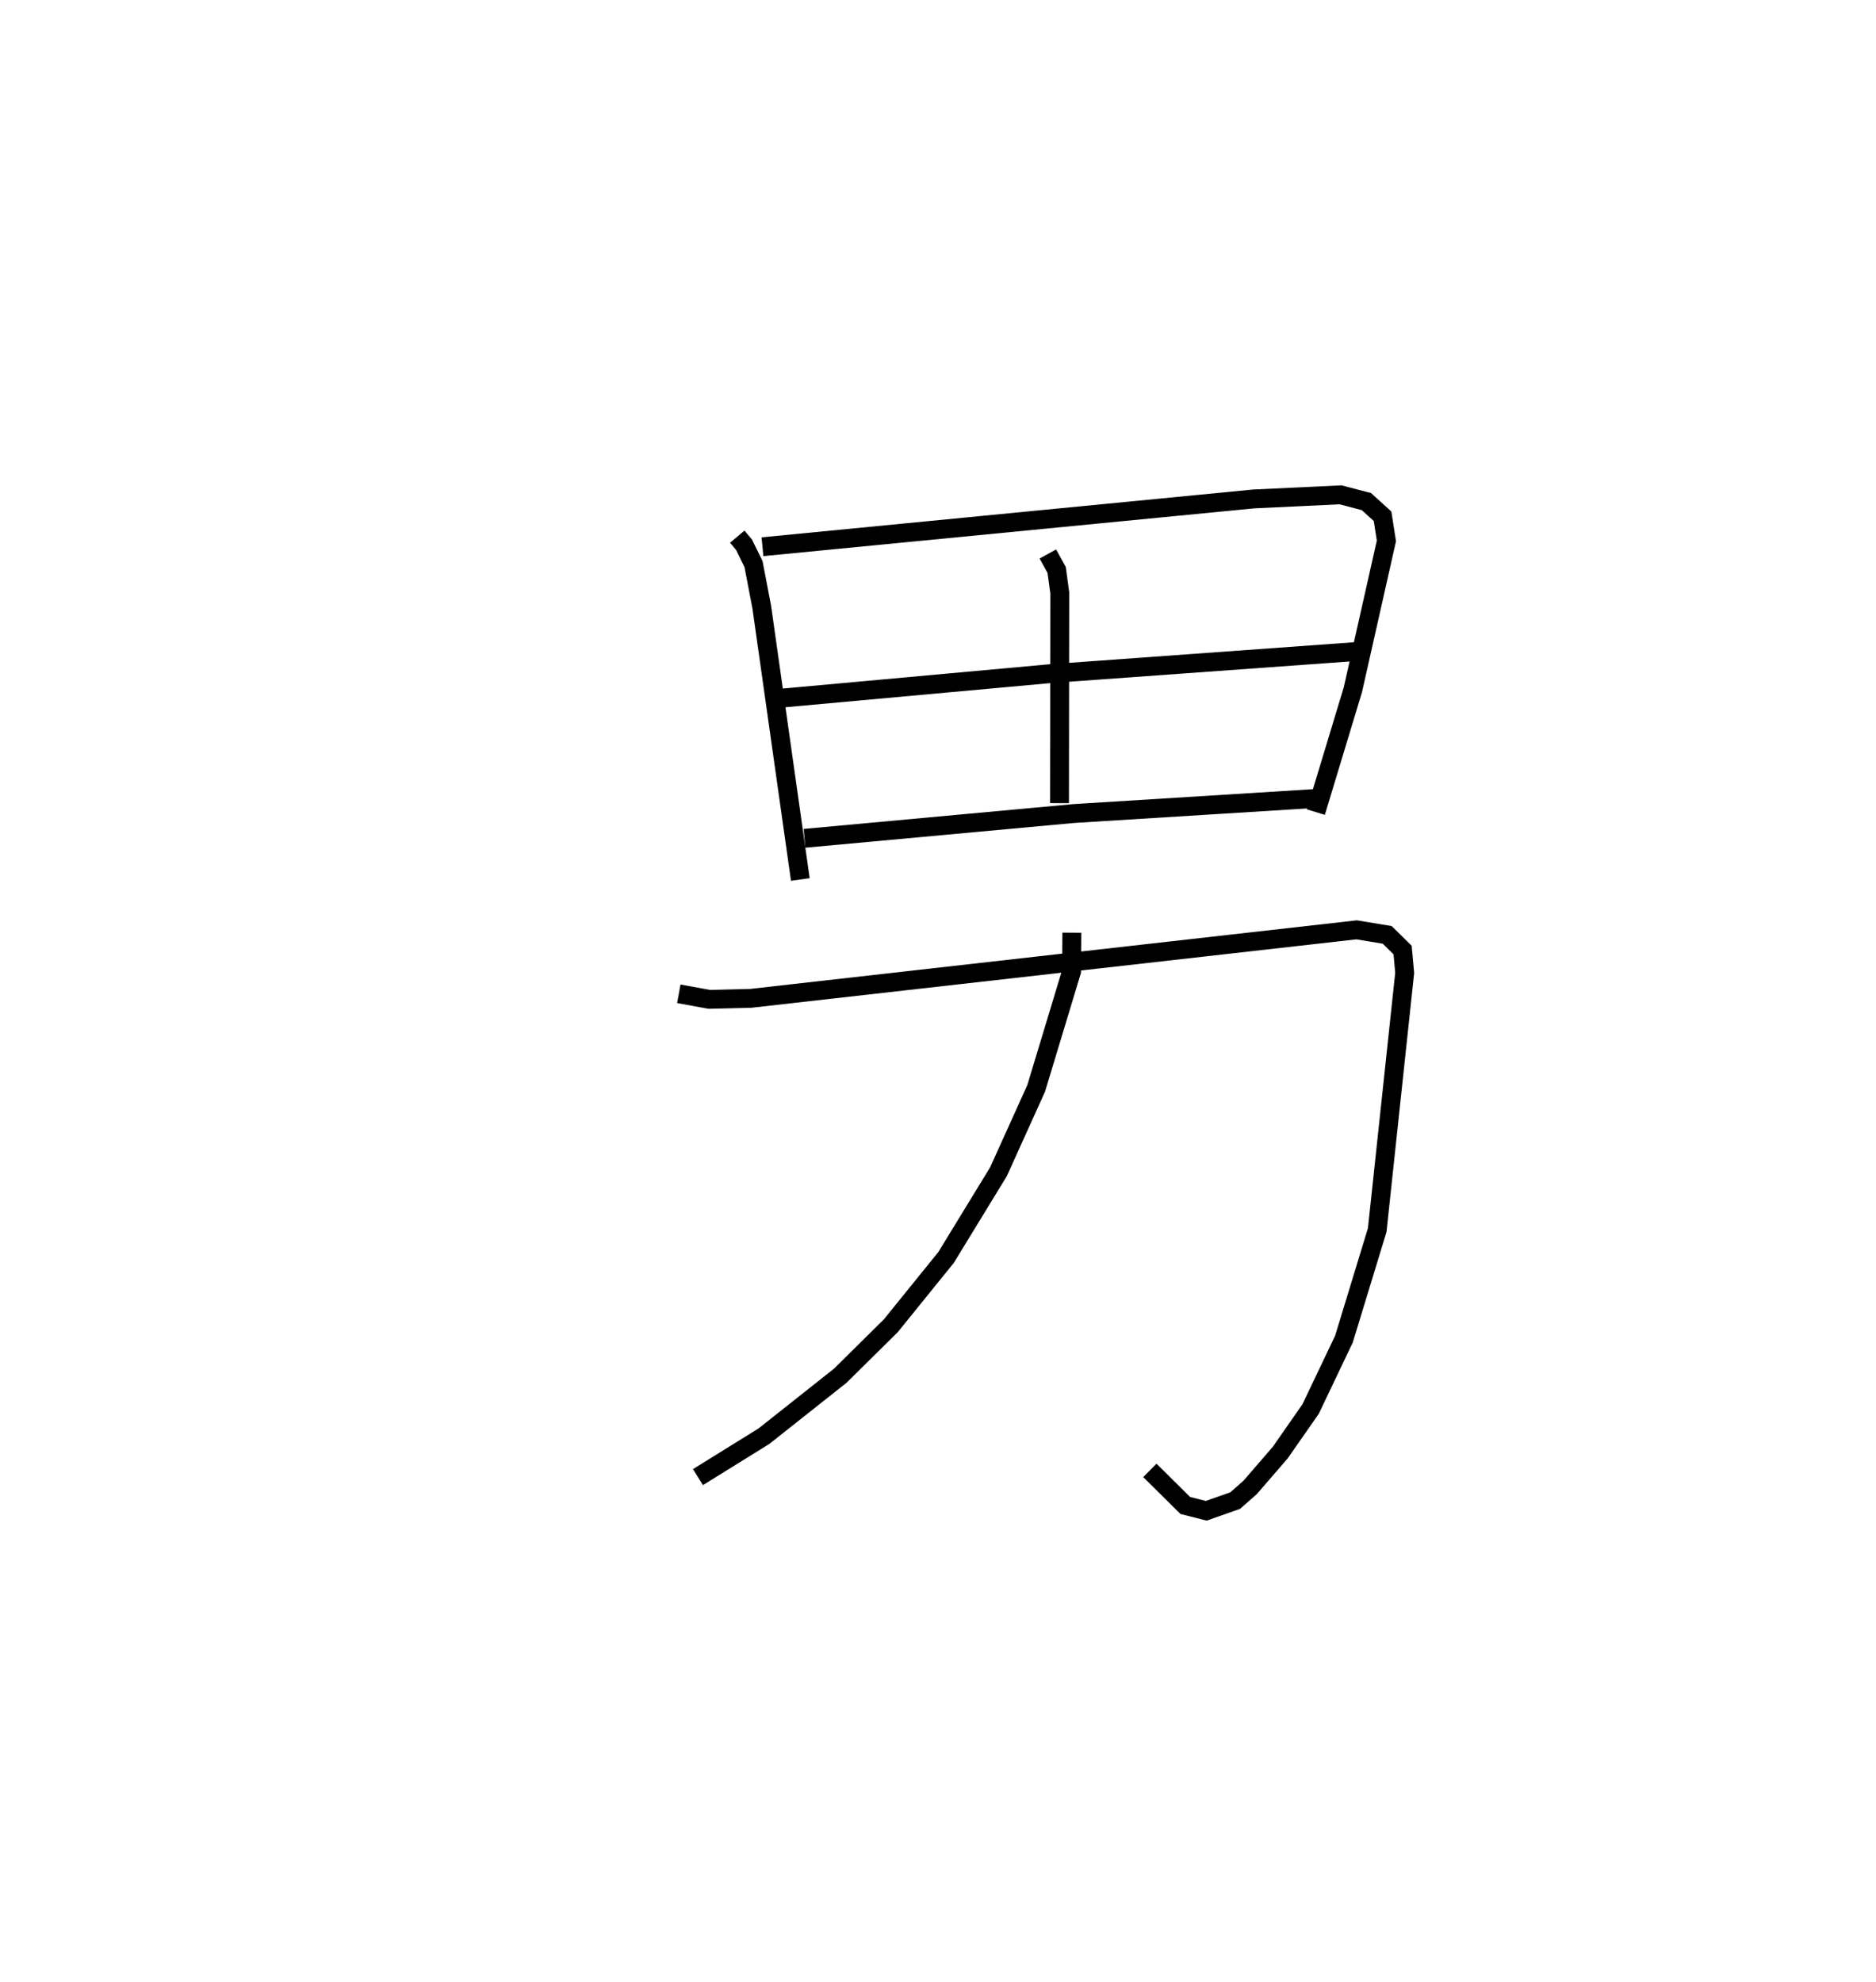 <?xml version="1.0" encoding="utf-8" ?>
<svg baseProfile="full" height="105.125" version="1.1" width="99.507" xmlns="http://www.w3.org/2000/svg" xmlns:ev="http://www.w3.org/2001/xml-events" xmlns:xlink="http://www.w3.org/1999/xlink"><defs /><rect fill="white" height="105.125" width="99.507" x="0" y="0" /><path d="M25,25 m0.0,0.0 m14.105,3.463 l0.362,0.431 0.502,1.026 l0.438,2.29 2.044,14.436 m-2.008,-17.649 l26.046,-2.534 4.616,-0.219 l1.372,0.359 0.858,0.779 l0.203,1.306 -1.778,7.892 l-1.965,6.491 m-14.215,-13.689 l0.468,0.848 0.165,1.213 l-0.014,11.153 m-14.821,-5.562 l14.302,-1.303 16.439,-1.188 m-29.446,9.919 l14.263,-1.313 12.813,-0.798 m-33.743,10.357 l1.611,0.295 2.209,-0.054 l32.132,-3.633 1.624,0.268 l0.815,0.803 0.111,1.212 l-1.457,13.639 -1.765,5.784 l-1.768,3.708 -1.611,2.311 l-1.597,1.847 -0.792,0.698 l-1.536,0.541 -1.112,-0.281 l-1.878,-1.861 m-4.14,-28.518 l-0.014,2.051 -1.878,6.208 l-1.999,4.419 -2.779,4.547 l-2.935,3.626 -2.677,2.646 l-4.052,3.209 -3.497,2.169 " fill="none" stroke="black" stroke-width="1" /></svg>